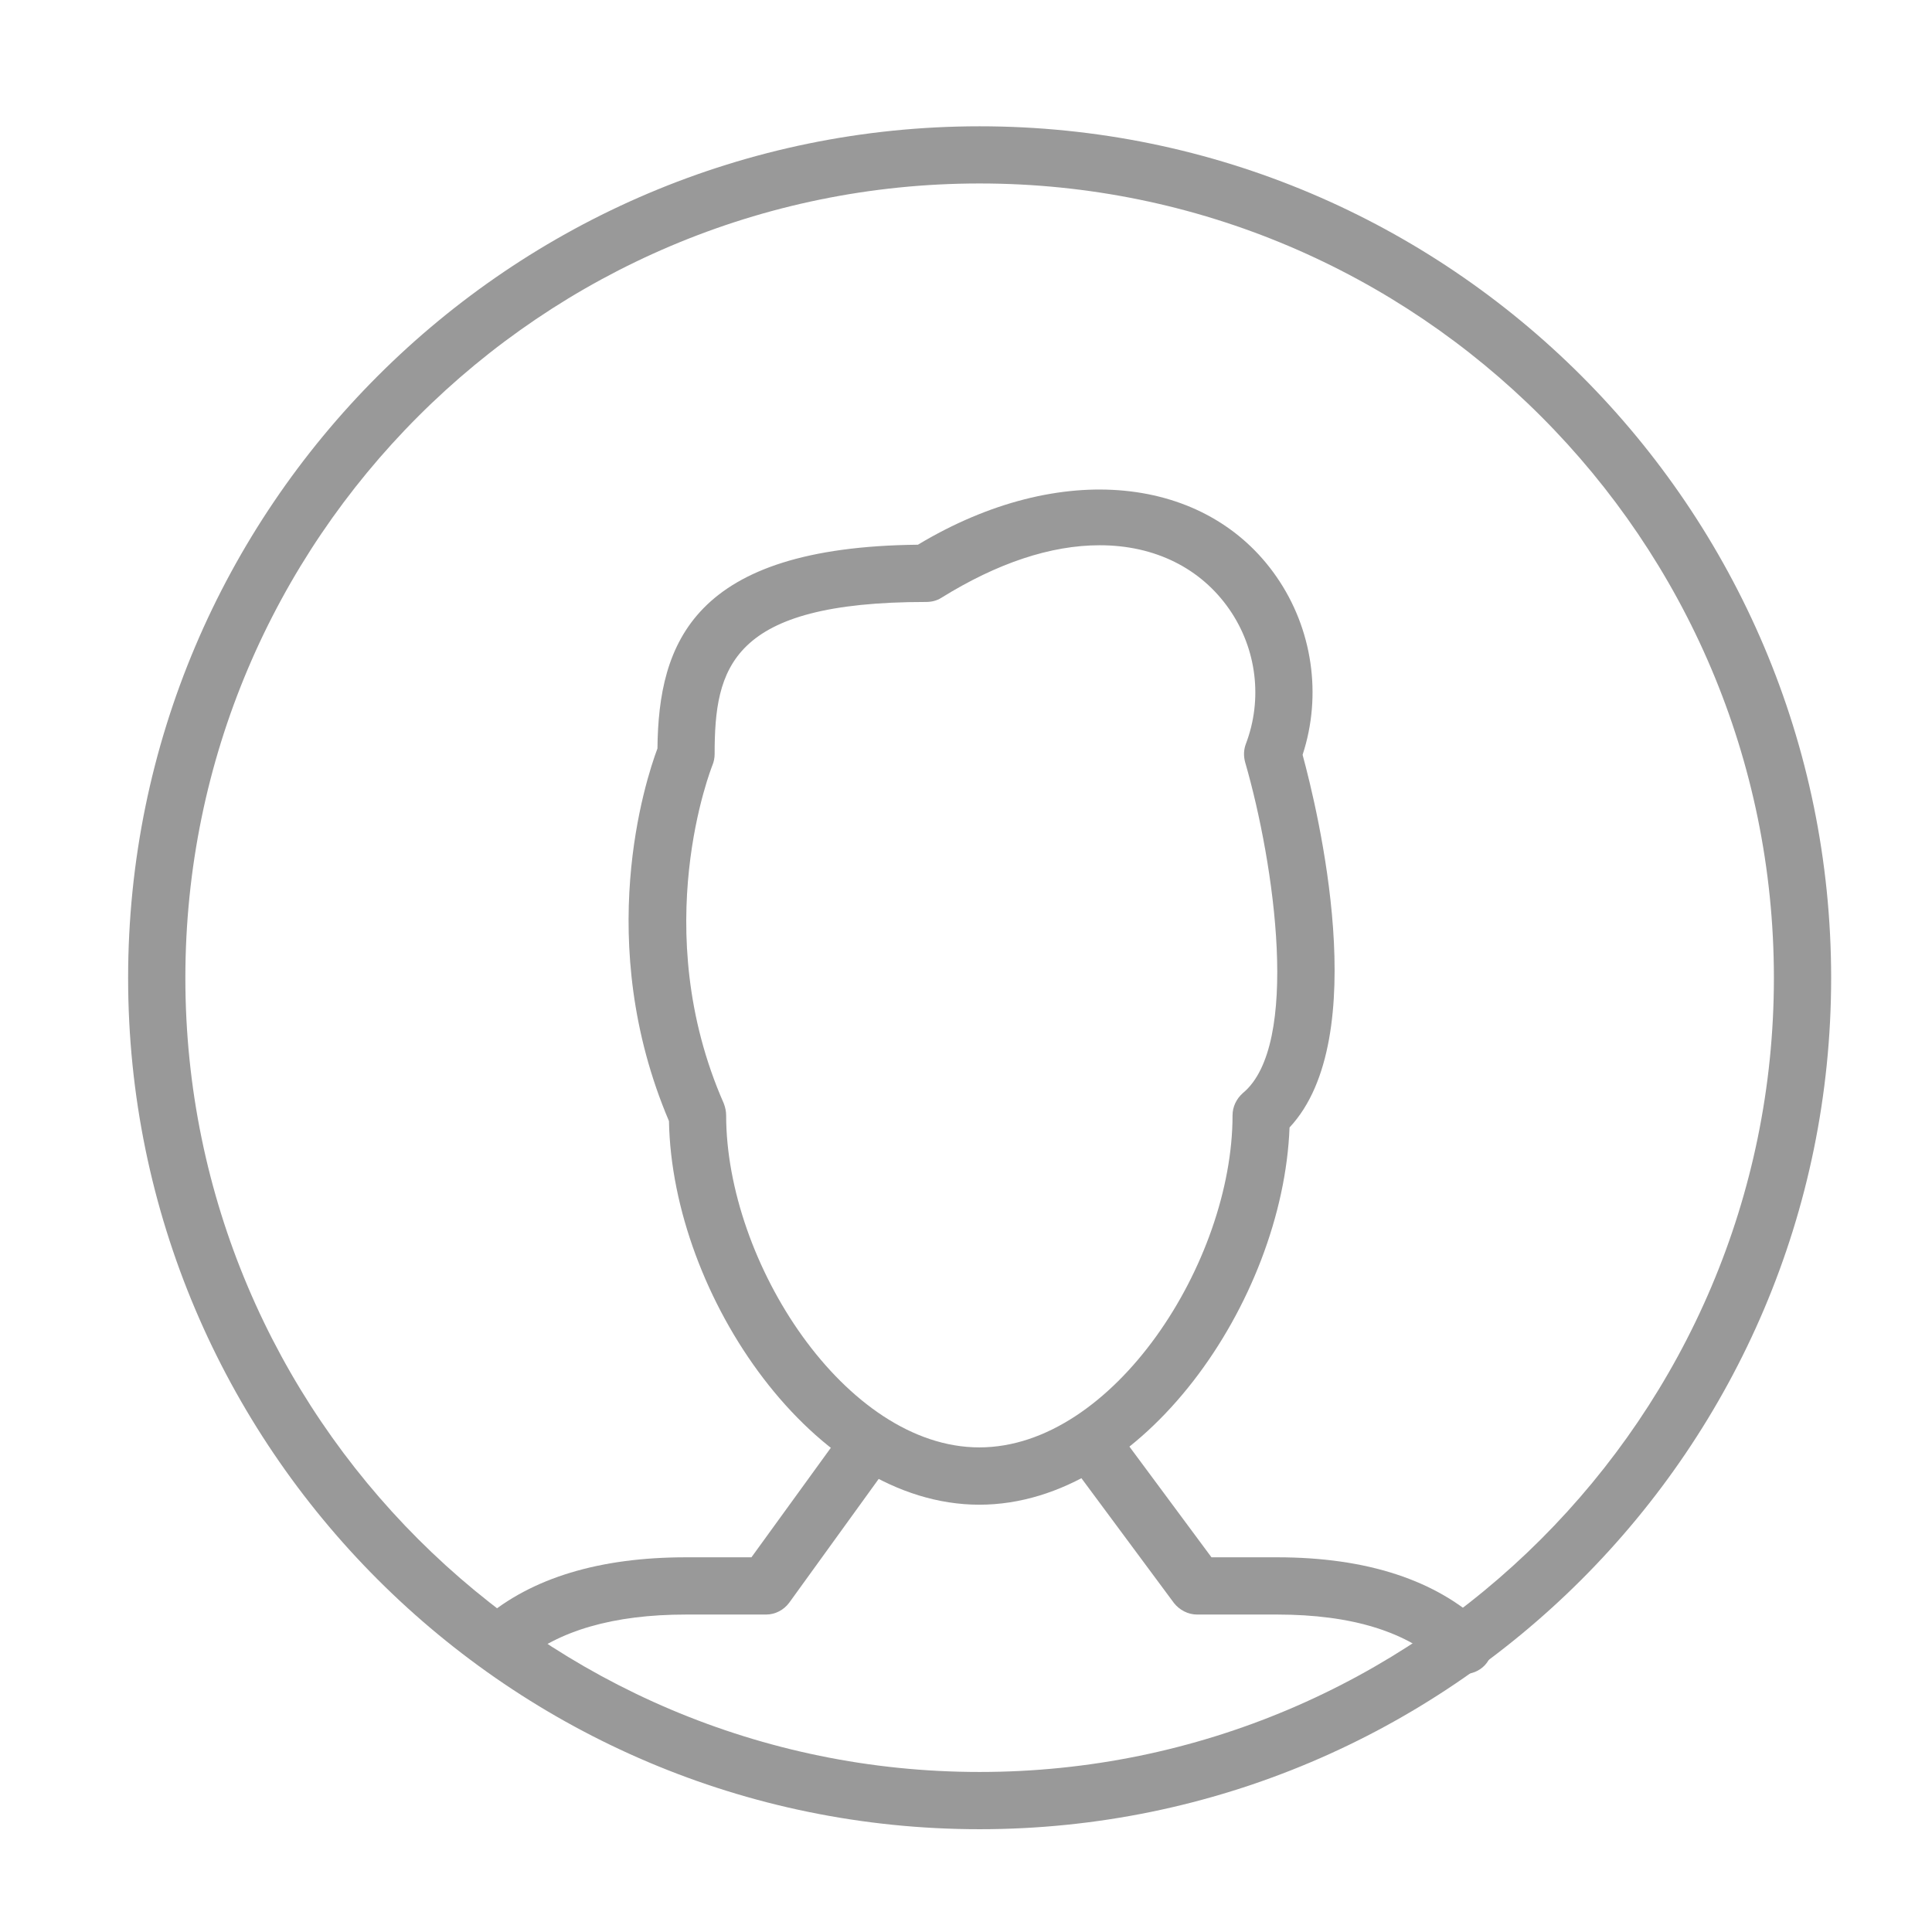 <?xml version="1.0" encoding="UTF-8"?>
<svg width="54px" height="54px" viewBox="0 0 54 54" version="1.1" xmlns="http://www.w3.org/2000/svg" xmlns:xlink="http://www.w3.org/1999/xlink">
    <!-- Generator: Sketch 46.2 (44496) - http://www.bohemiancoding.com/sketch -->
    <title>personal</title>
    <desc>Created with Sketch.</desc>
    <defs></defs>
    <g id="home" stroke="none" stroke-width="1" fill="none" fill-rule="evenodd">
        <g id="personal" fill="#999999">
            <g id="Group" transform="translate(3, 3)">
                <path d="M11.048,43.648 C10.824,43.648 10.6,43.551 10.44,43.375 C10.154,43.039 10.192,42.529 10.528,42.239 C11.859,41.103 13.758,40.527 16.174,40.527 L18.003,40.527 L20.333,37.313 C20.592,36.943 21.091,36.865 21.45,37.119 C21.808,37.393 21.888,37.887 21.63,38.239 L19.061,41.793 C18.91,41.999 18.669,42.127 18.413,42.127 L16.174,42.127 C14.152,42.127 12.602,42.575 11.568,43.455 C11.418,43.599 11.234,43.648 11.048,43.648" id="Fill-6808"></path>
                <path d="M37.915,43.791 C37.717,43.791 37.518,43.728 37.363,43.583 C36.354,42.607 34.782,42.127 32.694,42.127 L30.458,42.127 C30.205,42.127 29.966,41.999 29.814,41.807 L27.182,38.257 C26.92,37.887 26.994,37.393 27.349,37.135 C27.704,36.865 28.205,36.943 28.467,37.297 L30.861,40.527 L32.694,40.527 C35.208,40.527 37.15,41.167 38.467,42.417 C38.787,42.721 38.8,43.231 38.494,43.551 C38.338,43.712 38.126,43.791 37.915,43.791" id="Fill-6809"></path>
                <path d="M27.739,12.24 C26.368,12.24 24.877,12.736 23.304,13.713 C23.178,13.792 23.032,13.825 22.883,13.825 C17.41,13.825 16.974,15.665 16.974,18.081 C16.974,18.176 16.954,18.289 16.914,18.384 C16.896,18.433 15.082,22.959 17.229,27.839 C17.272,27.951 17.296,28.063 17.296,28.175 C17.296,32.271 20.629,37.455 24.373,37.455 C28.118,37.455 31.45,32.271 31.45,28.175 C31.45,27.935 31.557,27.713 31.739,27.551 C33.347,26.223 32.63,21.167 31.802,18.304 C31.754,18.128 31.762,17.952 31.822,17.793 C32.298,16.544 32.125,15.136 31.362,14.033 C30.565,12.881 29.278,12.24 27.739,12.24 L27.739,12.24 Z M24.373,39.057 C19.754,39.057 15.787,33.215 15.698,28.335 C13.571,23.329 15.04,18.816 15.376,17.92 C15.406,14.976 16.371,12.289 22.656,12.225 C26.651,9.825 30.731,10.304 32.678,13.12 C33.688,14.576 33.954,16.433 33.408,18.097 C33.824,19.633 35.384,26.015 33.043,28.513 C32.861,33.361 28.936,39.057 24.373,39.057 L24.373,39.057 Z" id="Fill-6810"></path>
                <path d="M24.381,2.128 C12.139,2.128 2.181,12.081 2.181,24.335 C2.181,36.575 12.139,46.527 24.381,46.527 C36.622,46.527 46.581,36.575 46.581,24.335 C46.581,12.081 36.622,2.128 24.381,2.128 L24.381,2.128 Z M24.381,48.127 C11.258,48.127 0.581,37.455 0.581,24.335 C0.581,11.2 11.258,0.53 24.381,0.53 C37.504,0.53 48.181,11.2 48.181,24.335 C48.181,37.455 37.504,48.127 24.381,48.127 L24.381,48.127 Z" id="Fill-6811"></path>
            </g>
        </g>
    </g>
</svg>